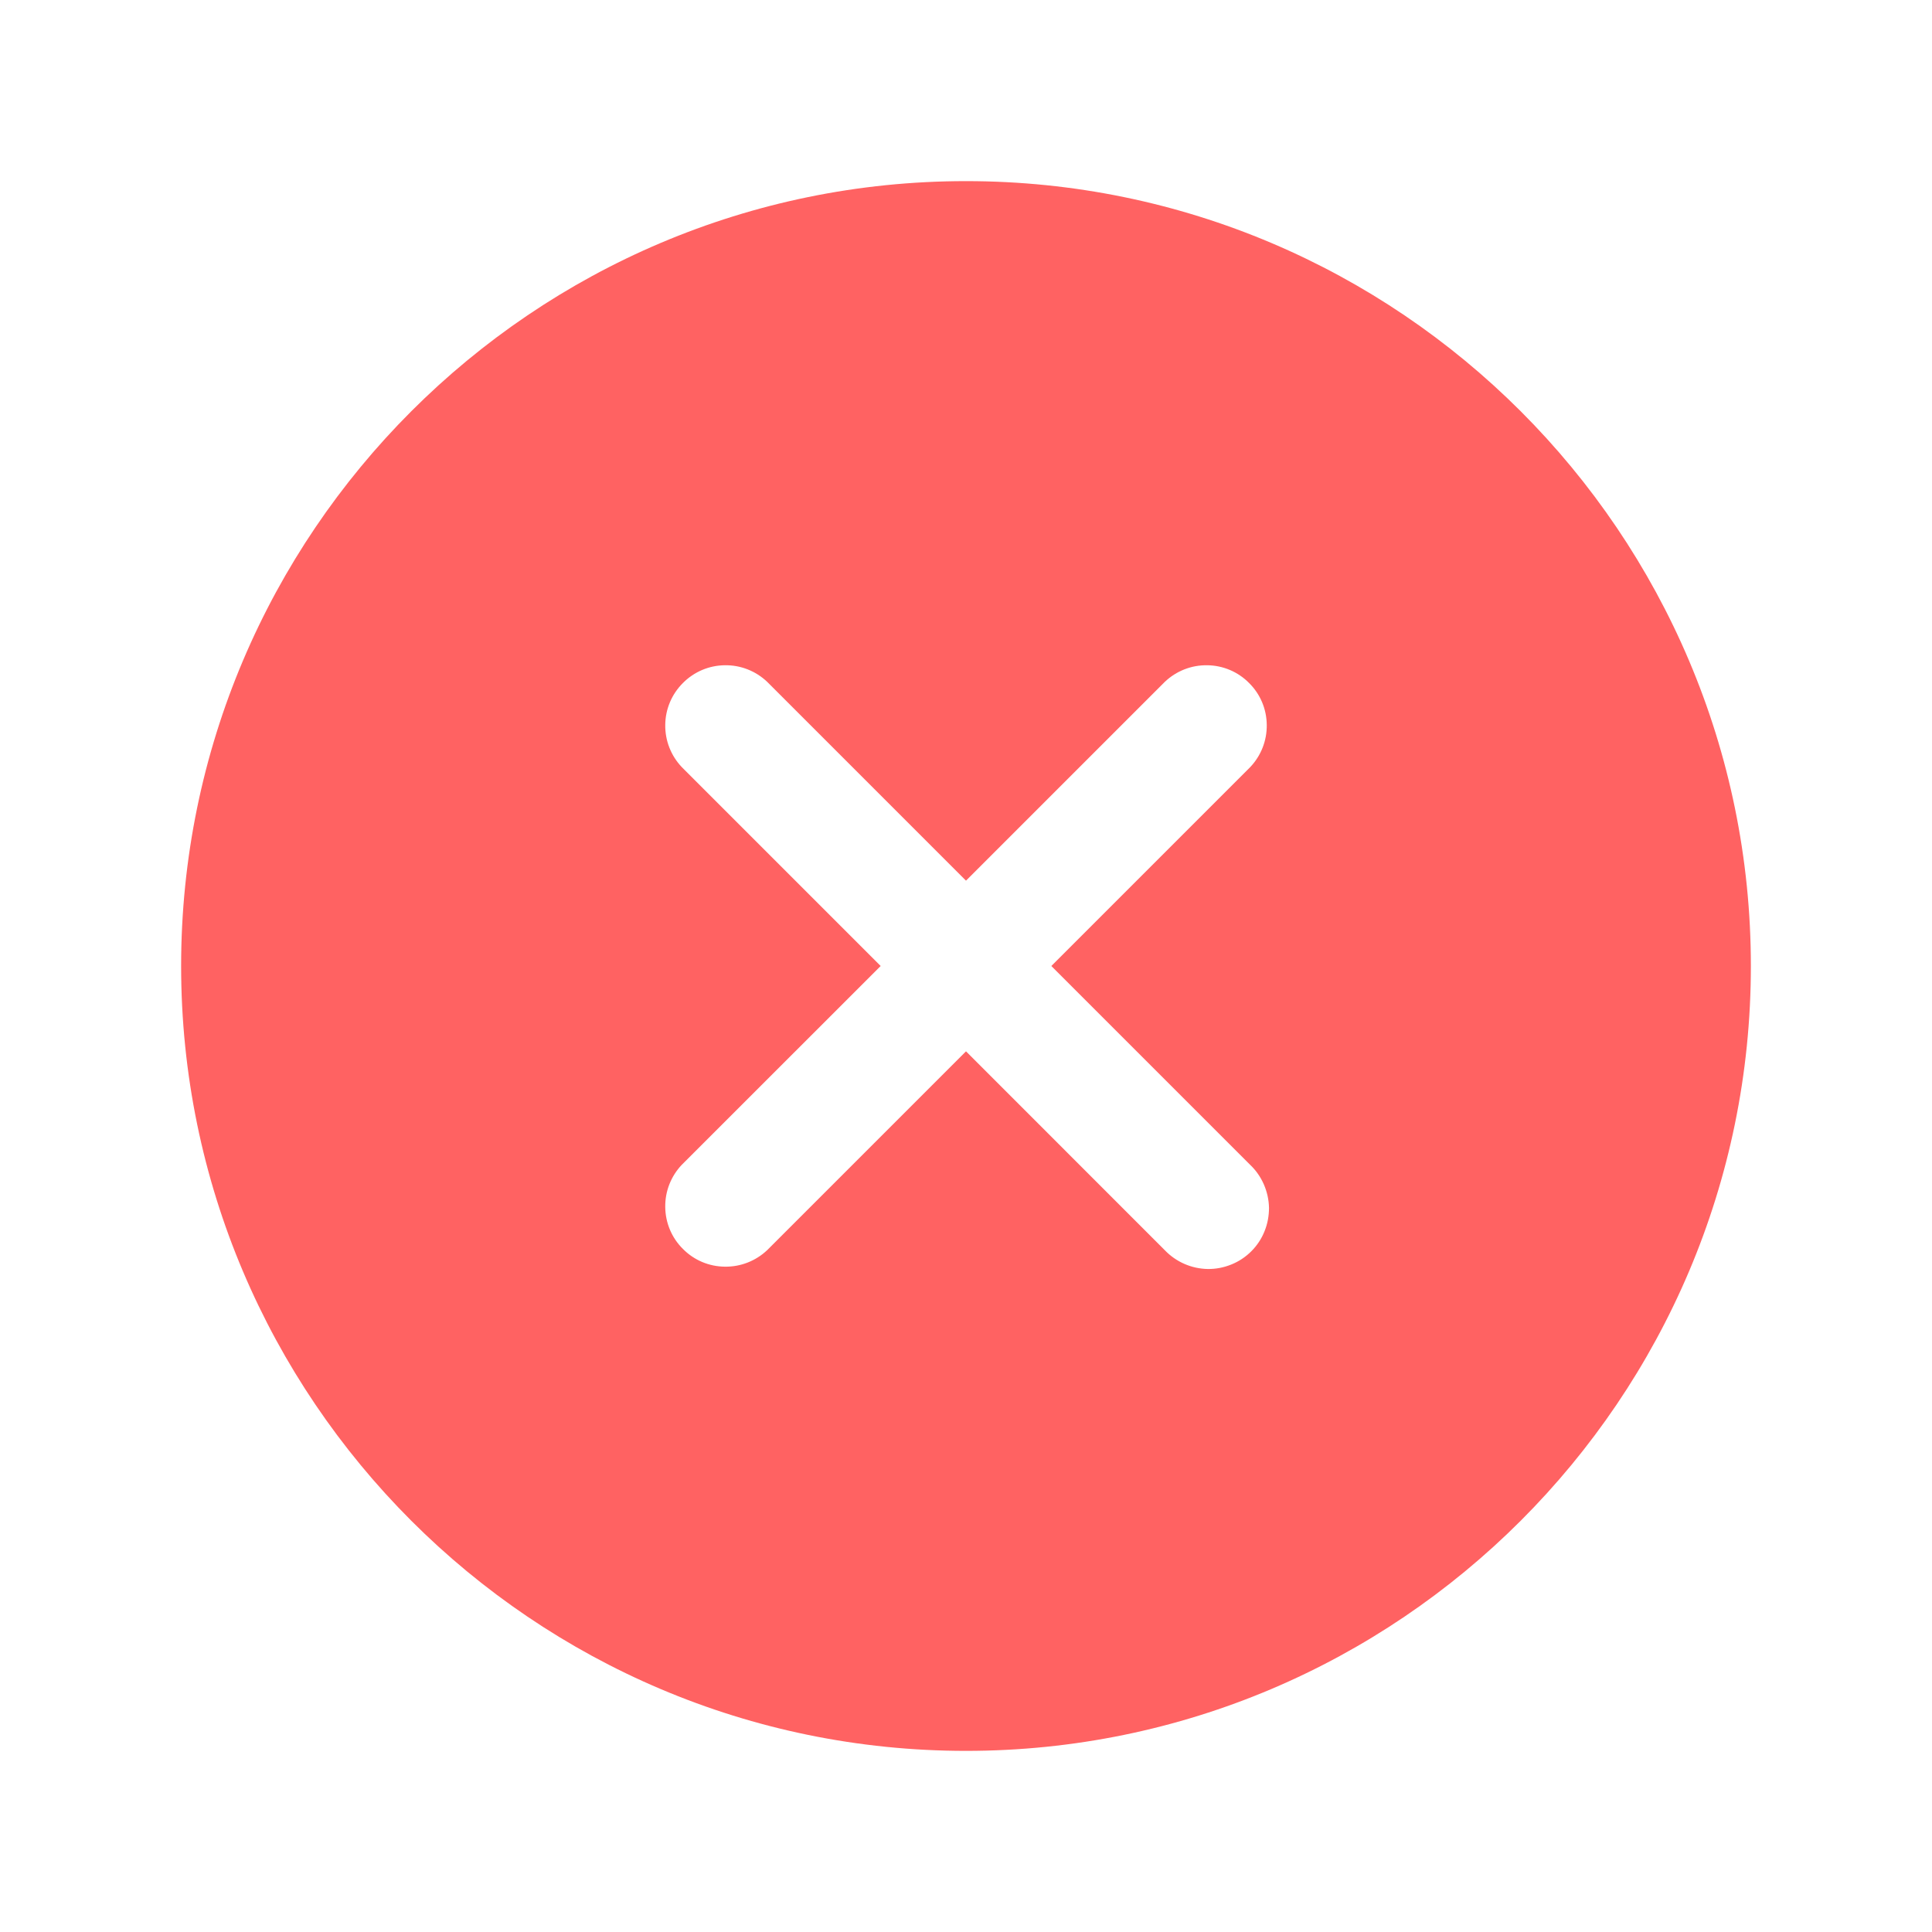 <svg xmlns="http://www.w3.org/2000/svg" width="24" height="24" fill="none" viewBox="0 0 24 24">
    <path fill="#FF6262" d="M12 2.25c-5.376 0-9.75 4.374-9.75 9.75s4.374 9.75 9.75 9.75 9.75-4.374 9.75-9.75S17.376 2.25 12 2.25zm3.53 12.22c.073.069.13.152.17.243.04.092.062.19.064.291 0 .1-.018.2-.056.292-.037.093-.093.177-.164.248-.07.07-.155.127-.248.164-.093.038-.192.057-.292.056-.1-.002-.199-.023-.29-.063-.092-.04-.175-.098-.244-.17L12 13.06l-2.47 2.47c-.142.134-.33.208-.526.205-.196-.002-.382-.08-.52-.22-.139-.137-.218-.324-.22-.52-.003-.196.071-.384.206-.526L10.94 12 8.47 9.53c-.135-.142-.209-.33-.206-.526.002-.196.081-.382.22-.52.138-.139.324-.218.52-.22.196-.003.384.071.526.206L12 10.94l2.47-2.47c.142-.135.33-.209.526-.206.196.002.383.081.52.22.14.138.218.324.22.52.003.196-.071.384-.206.526L13.06 12l2.47 2.47z"/>
</svg>
